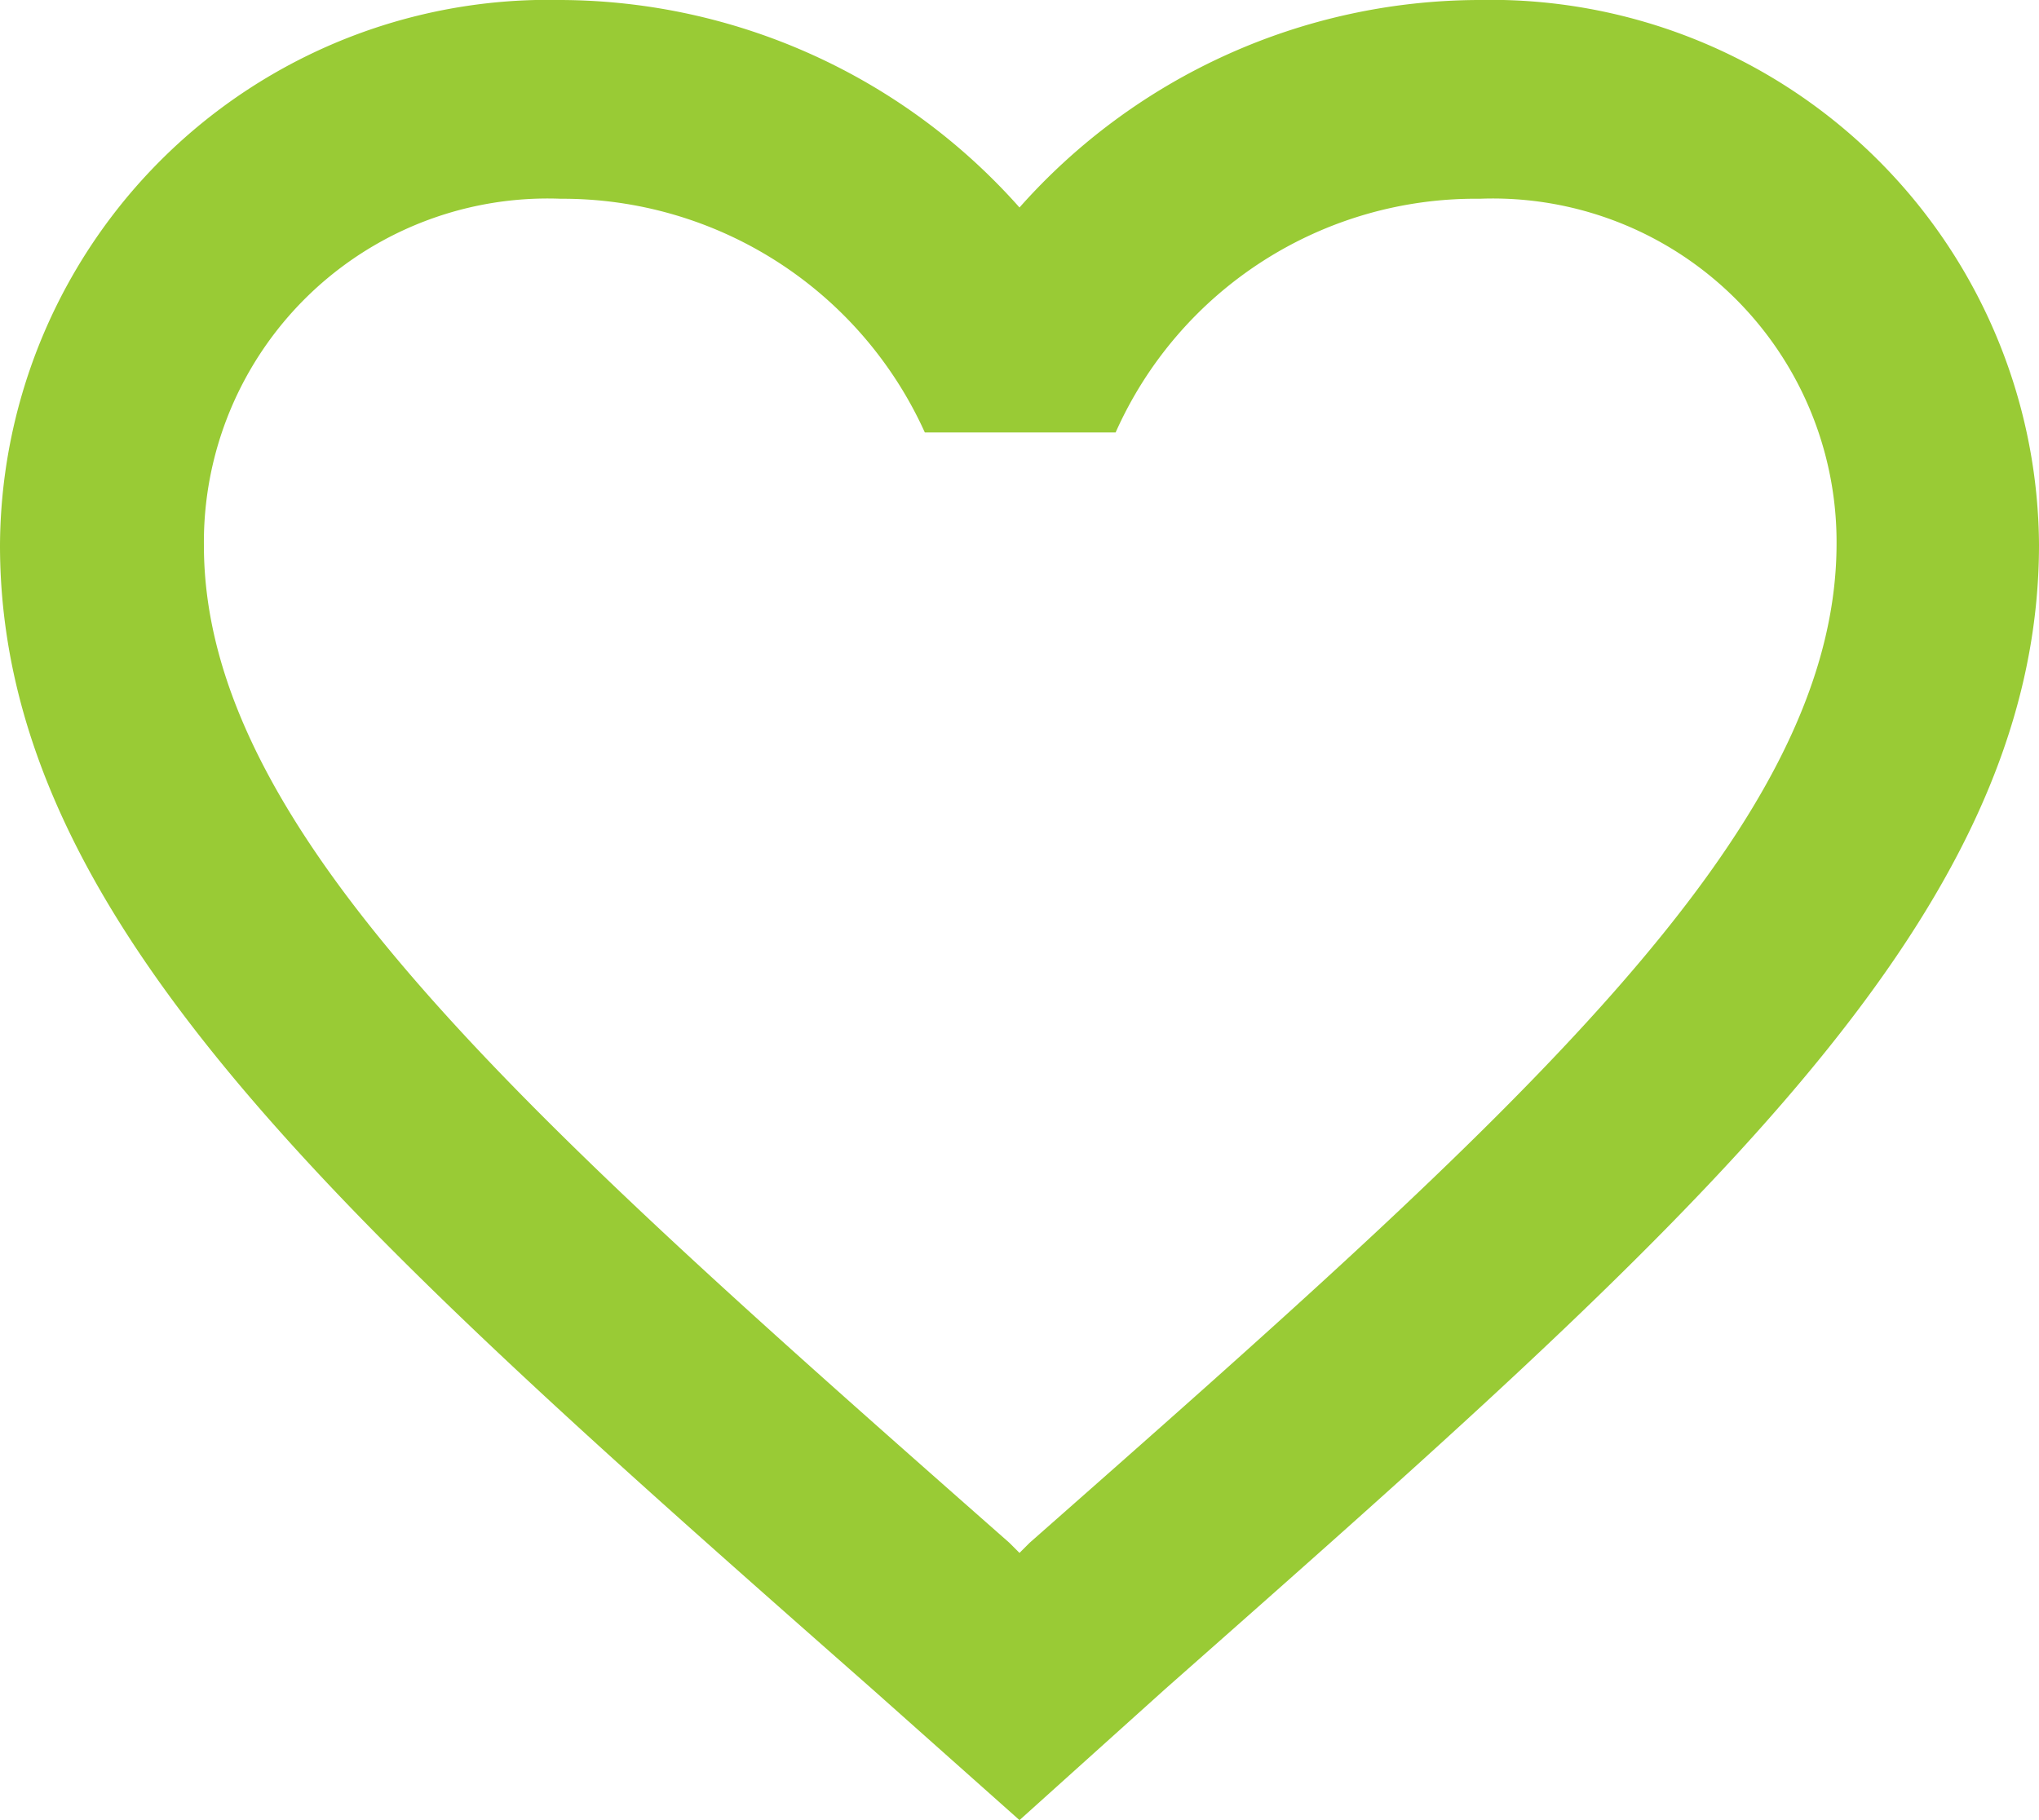 <svg id="Camada_1" data-name="Camada 1" xmlns="http://www.w3.org/2000/svg" viewBox="0 0 28 25"><defs><style>.cls-1{fill:#99cb35;}</style></defs><path class="cls-1" d="M20.3,0A8.46,8.46,0,0,0,14,2.85,8.46,8.46,0,0,0,7.7,0,7.53,7.53,0,0,0,0,7.49c0,5.16,4.76,9.35,12,15.73L14,25l2-1.8c7.21-6.37,12-10.56,12-15.72A7.53,7.53,0,0,0,20.3,0ZM14.14,21.19l-.14.14-.14-.14C7.2,15.32,2.8,11.43,2.8,7.49A4.72,4.72,0,0,1,7.7,2.73a5.46,5.46,0,0,1,5,3.21h2.62a5.41,5.41,0,0,1,5-3.21,4.72,4.72,0,0,1,4.9,4.76C25.2,11.43,20.8,15.32,14.14,21.19Z"/></svg>